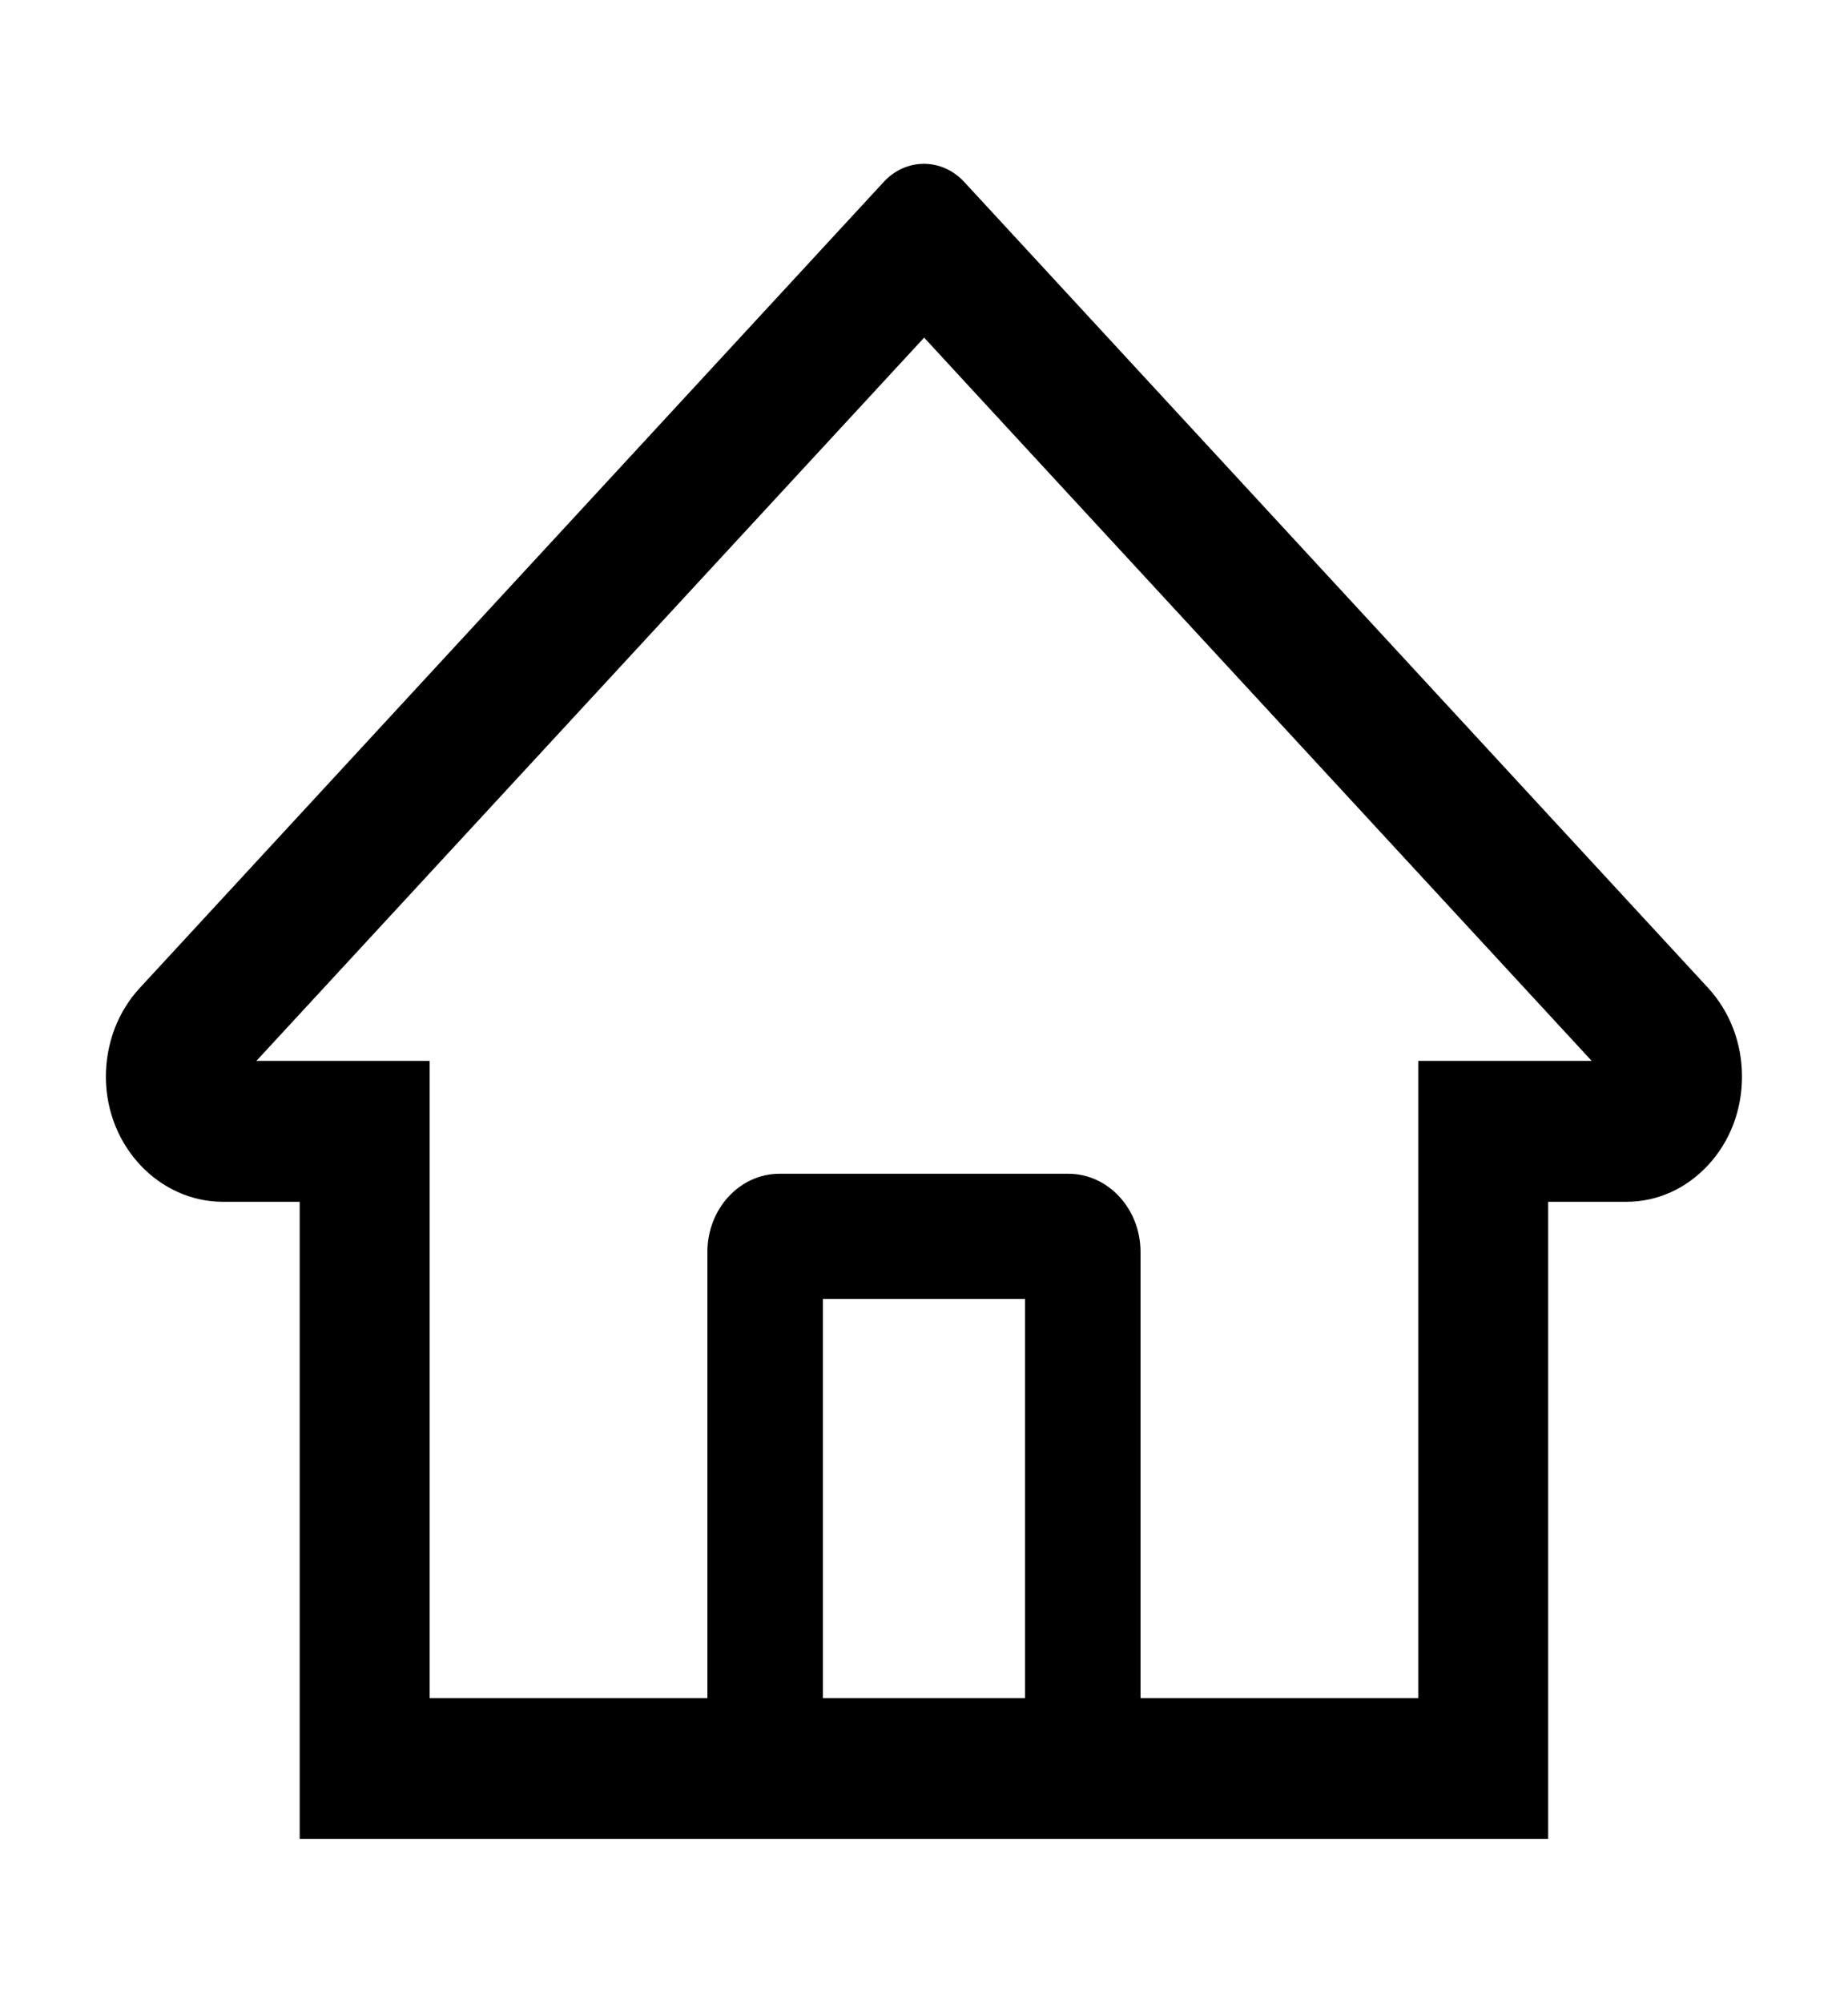 <svg width="24" height="26" viewBox="0 0 24 26" fill="none" xmlns="http://www.w3.org/2000/svg">
<path d="M22.183 12.822L13.127 3.016L12.52 2.359C12.381 2.21 12.194 2.126 11.999 2.126C11.804 2.126 11.617 2.21 11.479 2.359L1.816 12.822C1.674 12.975 1.562 13.157 1.486 13.358C1.411 13.559 1.373 13.774 1.375 13.99C1.384 14.884 2.071 15.598 2.896 15.598H3.892V23.867H20.106V15.598H21.123C21.524 15.598 21.902 15.427 22.185 15.12C22.325 14.969 22.436 14.79 22.511 14.593C22.586 14.395 22.624 14.184 22.623 13.97C22.623 13.538 22.466 13.13 22.183 12.822ZM13.312 22.039H10.687V16.859H13.312V22.039ZM18.419 13.769V22.039H14.812V16.25C14.812 15.689 14.392 15.234 13.874 15.234H10.124C9.606 15.234 9.187 15.689 9.187 16.25V22.039H5.58V13.769H3.33L12.002 4.382L12.543 4.969L20.671 13.769H18.419Z" fill="black"/>
</svg>
